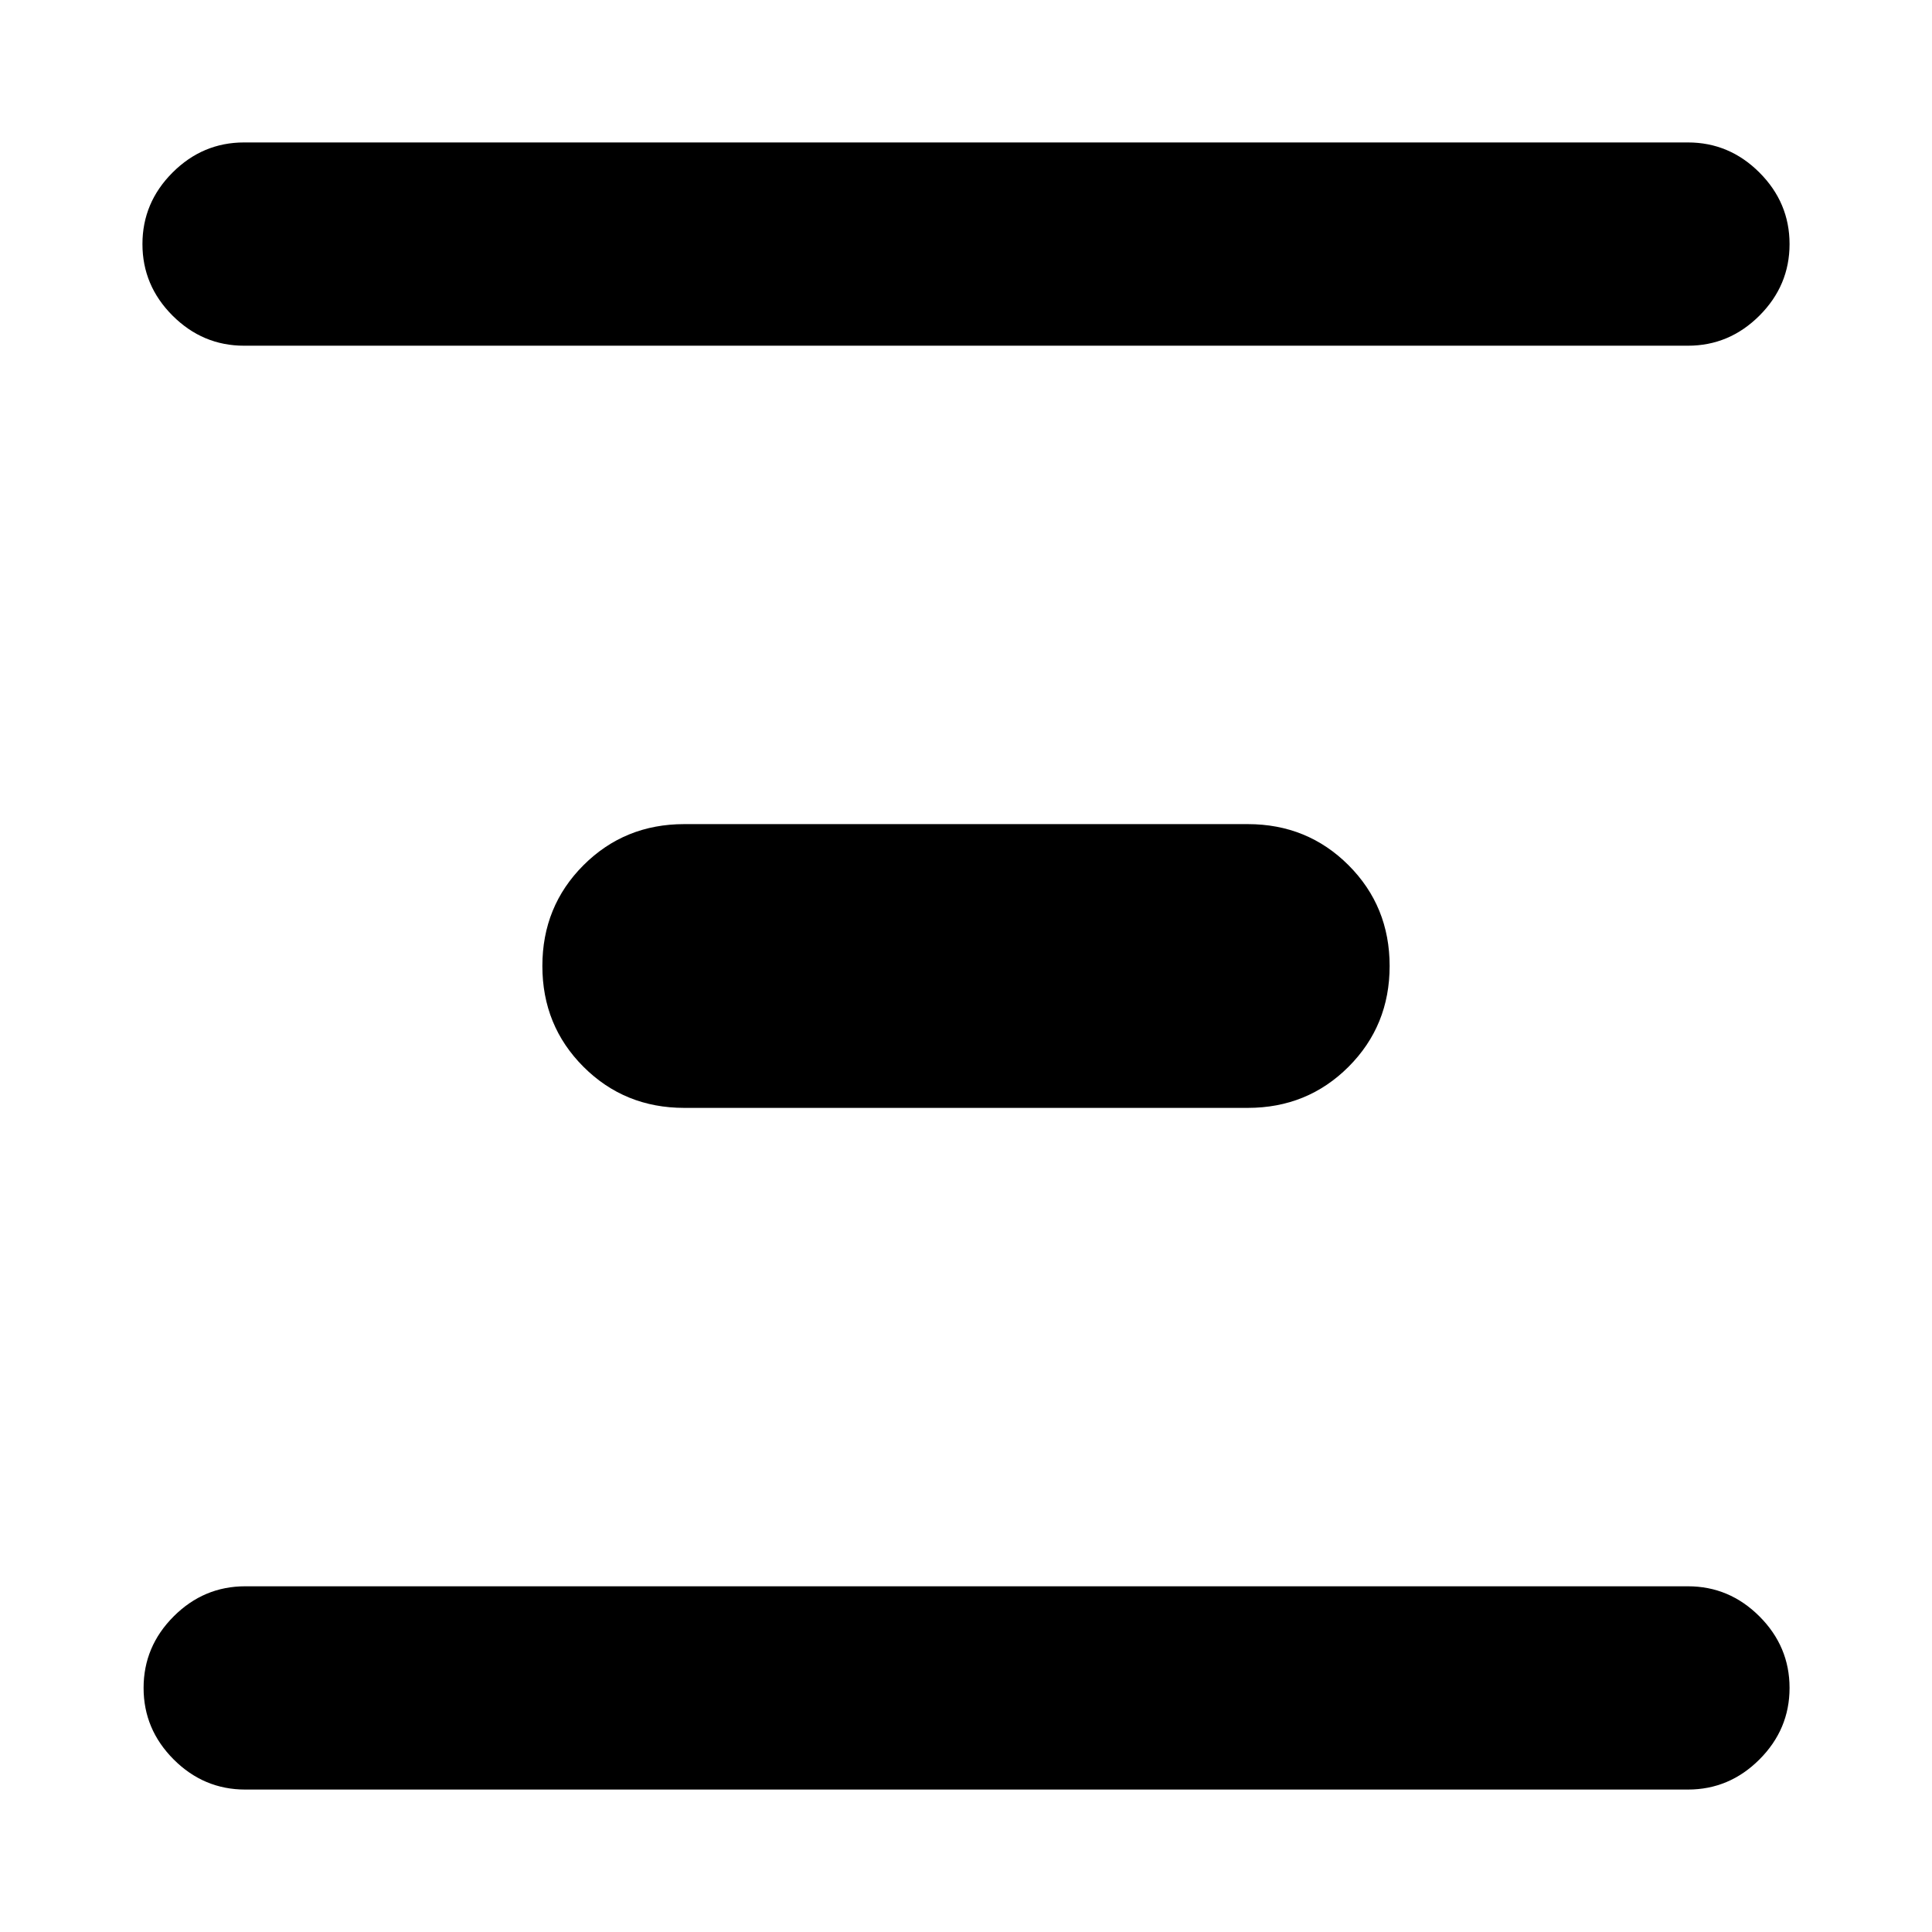 <svg xmlns="http://www.w3.org/2000/svg" height="24" viewBox="0 -960 960 960" width="24"><path d="M121.85-70.78q-20.59 0-35.55-14.96-14.95-14.96-14.95-35.54 0-20.59 14.95-35.55 14.96-14.95 35.55-14.95h716.87q20.58 0 35.54 14.95 14.96 14.96 14.96 35.55 0 20.58-14.96 35.54t-35.54 14.96H121.85ZM340-409.5q-29.65 0-50.08-20.42Q269.5-450.35 269.5-480t20.42-50.08Q310.35-550.5 340-550.5h280q29.65 0 50.08 20.42Q690.5-509.65 690.5-480t-20.42 50.08Q649.65-409.5 620-409.5H340ZM121.28-788.22q-20.58 0-35.54-14.95-14.96-14.96-14.96-35.55 0-20.58 14.96-35.54t35.54-14.96h717.44q20.58 0 35.54 14.96t14.96 35.54q0 20.59-14.96 35.55-14.96 14.95-35.54 14.95H121.28Z"/></svg>